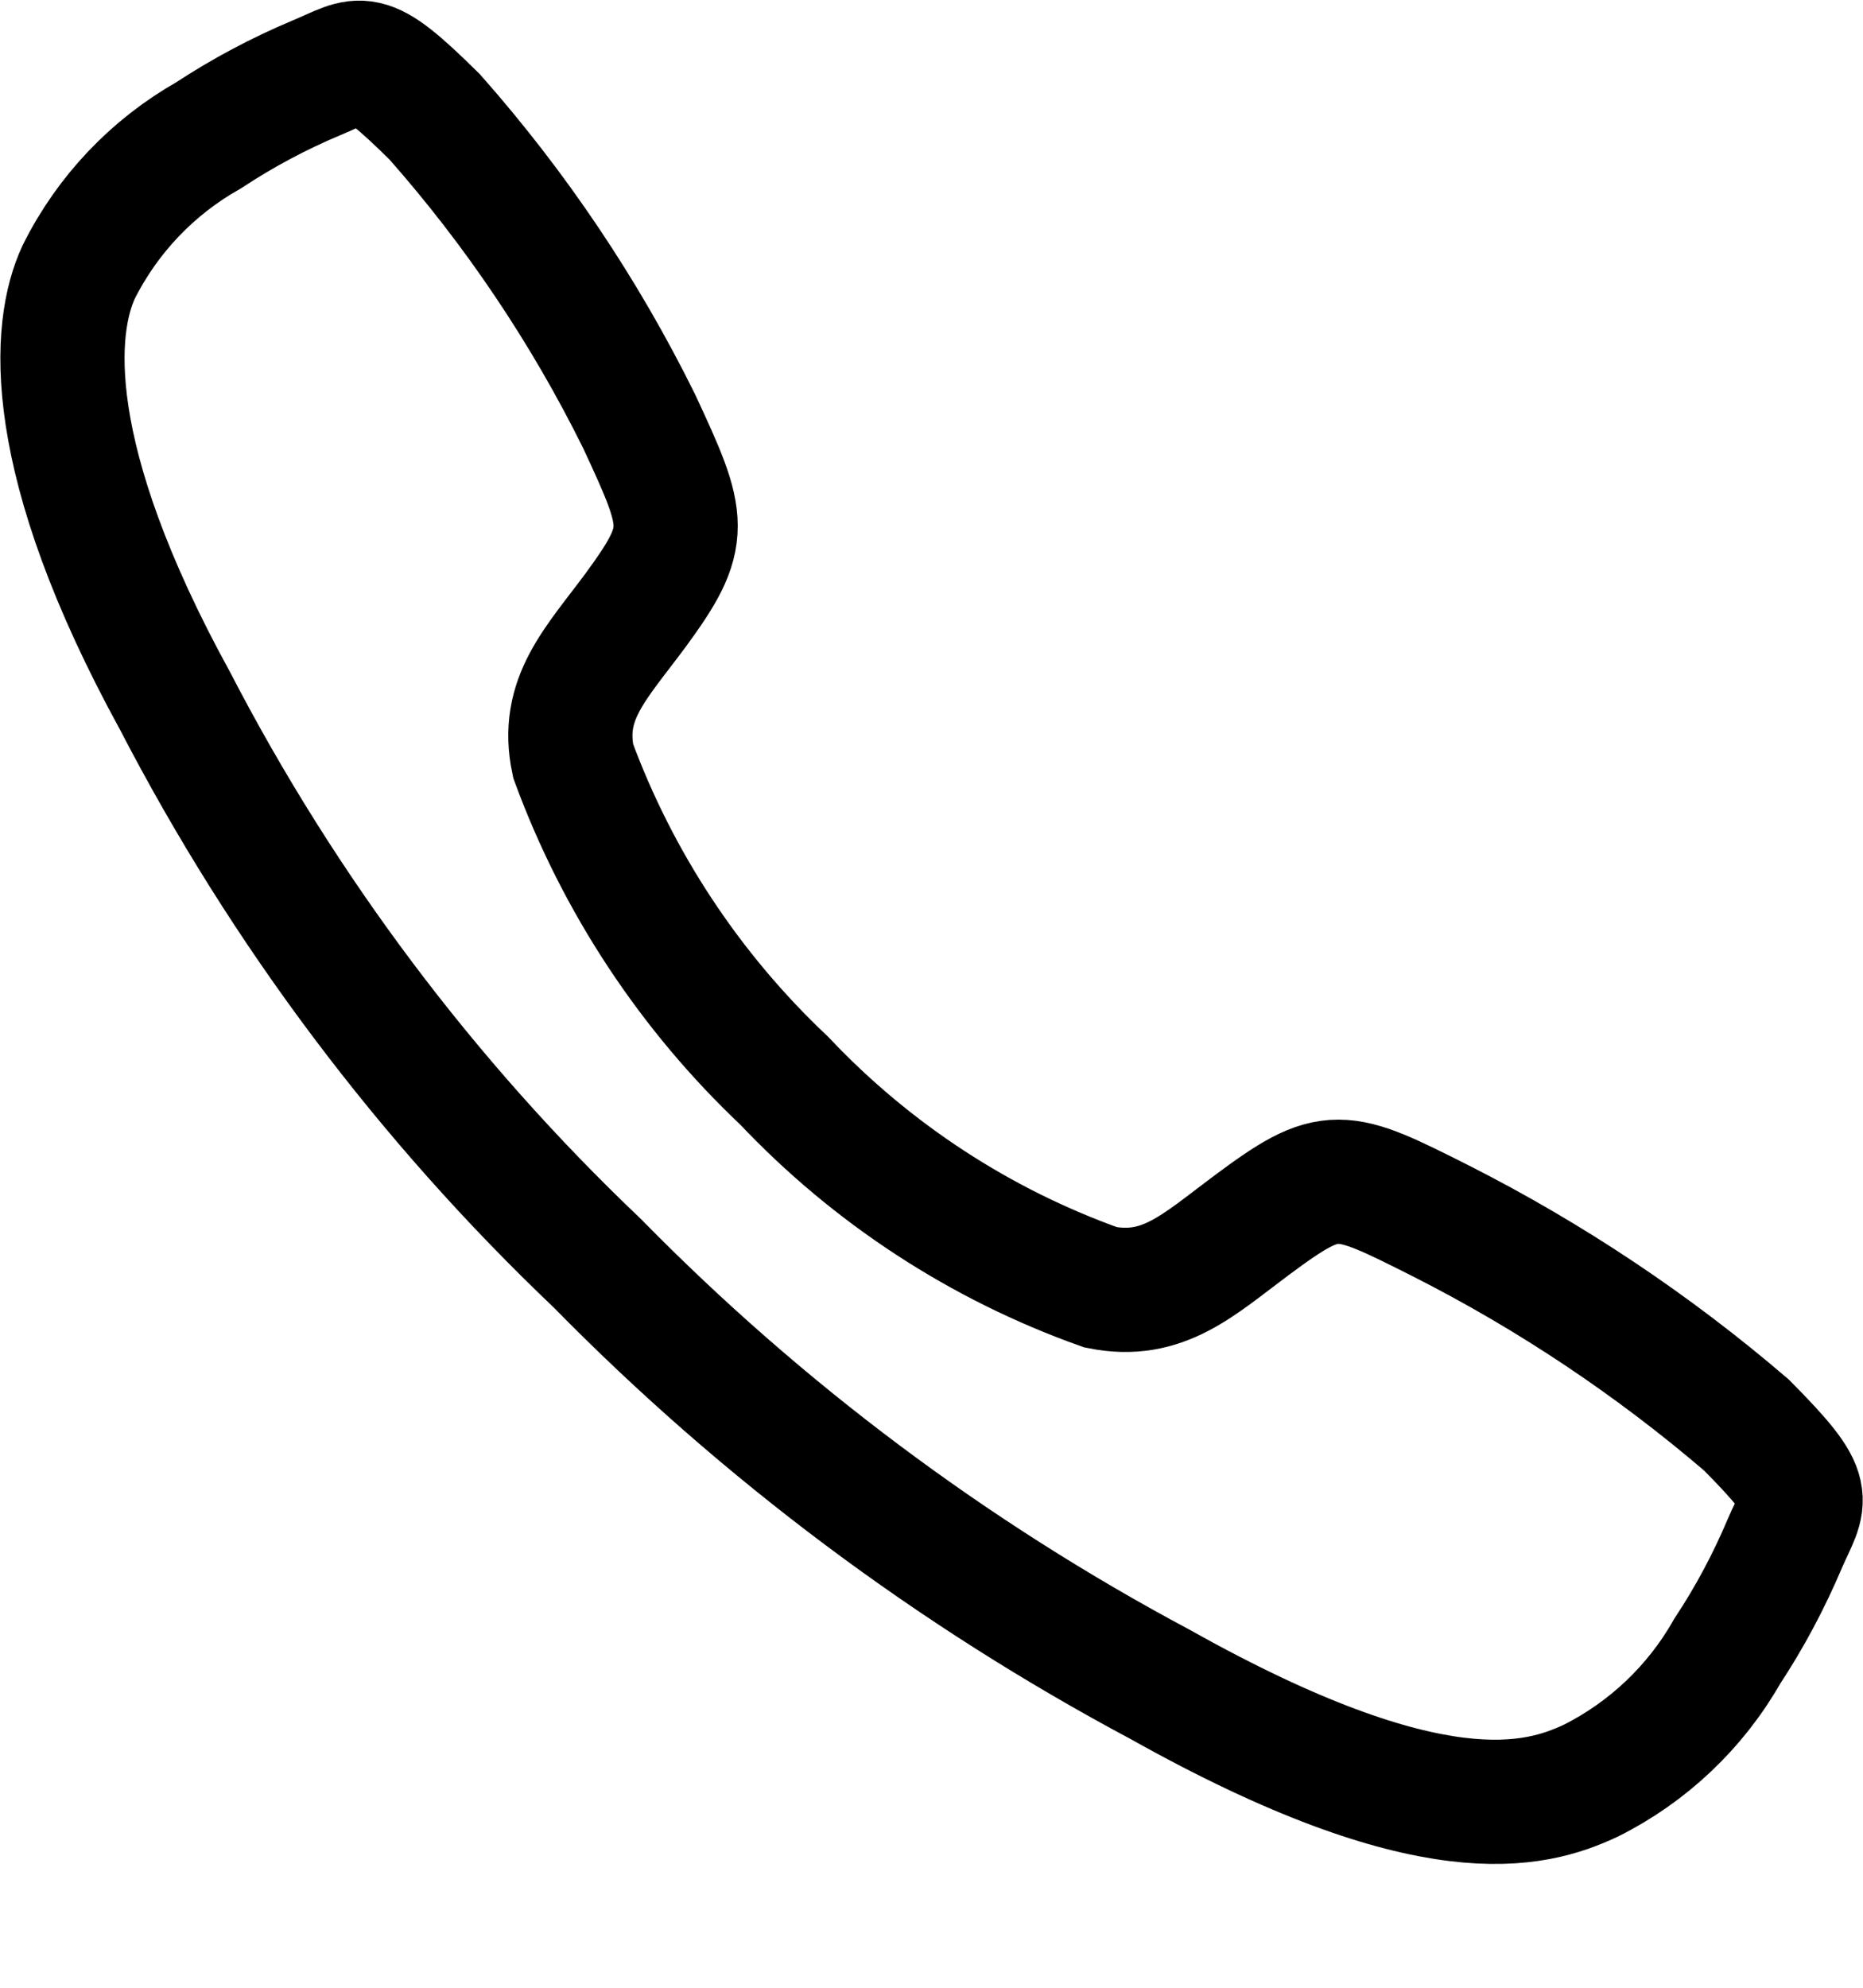<svg width="15" height="16" viewBox="0 0 15 16" fill="none" xmlns="http://www.w3.org/2000/svg">
<path d="M14.062 11.471C13.312 10.828 12.487 10.277 11.606 9.83C10.788 9.418 10.721 9.384 10.078 9.862C9.649 10.181 9.364 10.462 8.862 10.362C7.894 10.017 7.021 9.447 6.315 8.7C5.557 7.985 4.975 7.104 4.615 6.126C4.508 5.626 4.797 5.344 5.115 4.915C5.56 4.309 5.526 4.208 5.146 3.391C4.708 2.505 4.154 1.681 3.5 0.941C2.922 0.37 2.922 0.471 2.549 0.626C2.246 0.753 1.955 0.908 1.68 1.089C1.23 1.343 0.865 1.726 0.634 2.189C0.425 2.636 0.334 3.682 1.41 5.643C2.284 7.33 3.433 8.86 4.81 10.169C6.14 11.524 7.669 12.667 9.344 13.56C11.523 14.781 12.359 14.543 12.807 14.334C13.269 14.103 13.652 13.74 13.907 13.291C14.088 13.017 14.243 12.726 14.371 12.423C14.534 12.049 14.634 12.049 14.062 11.471Z" stroke="black" stroke-miterlimit="10"/>
</svg>
